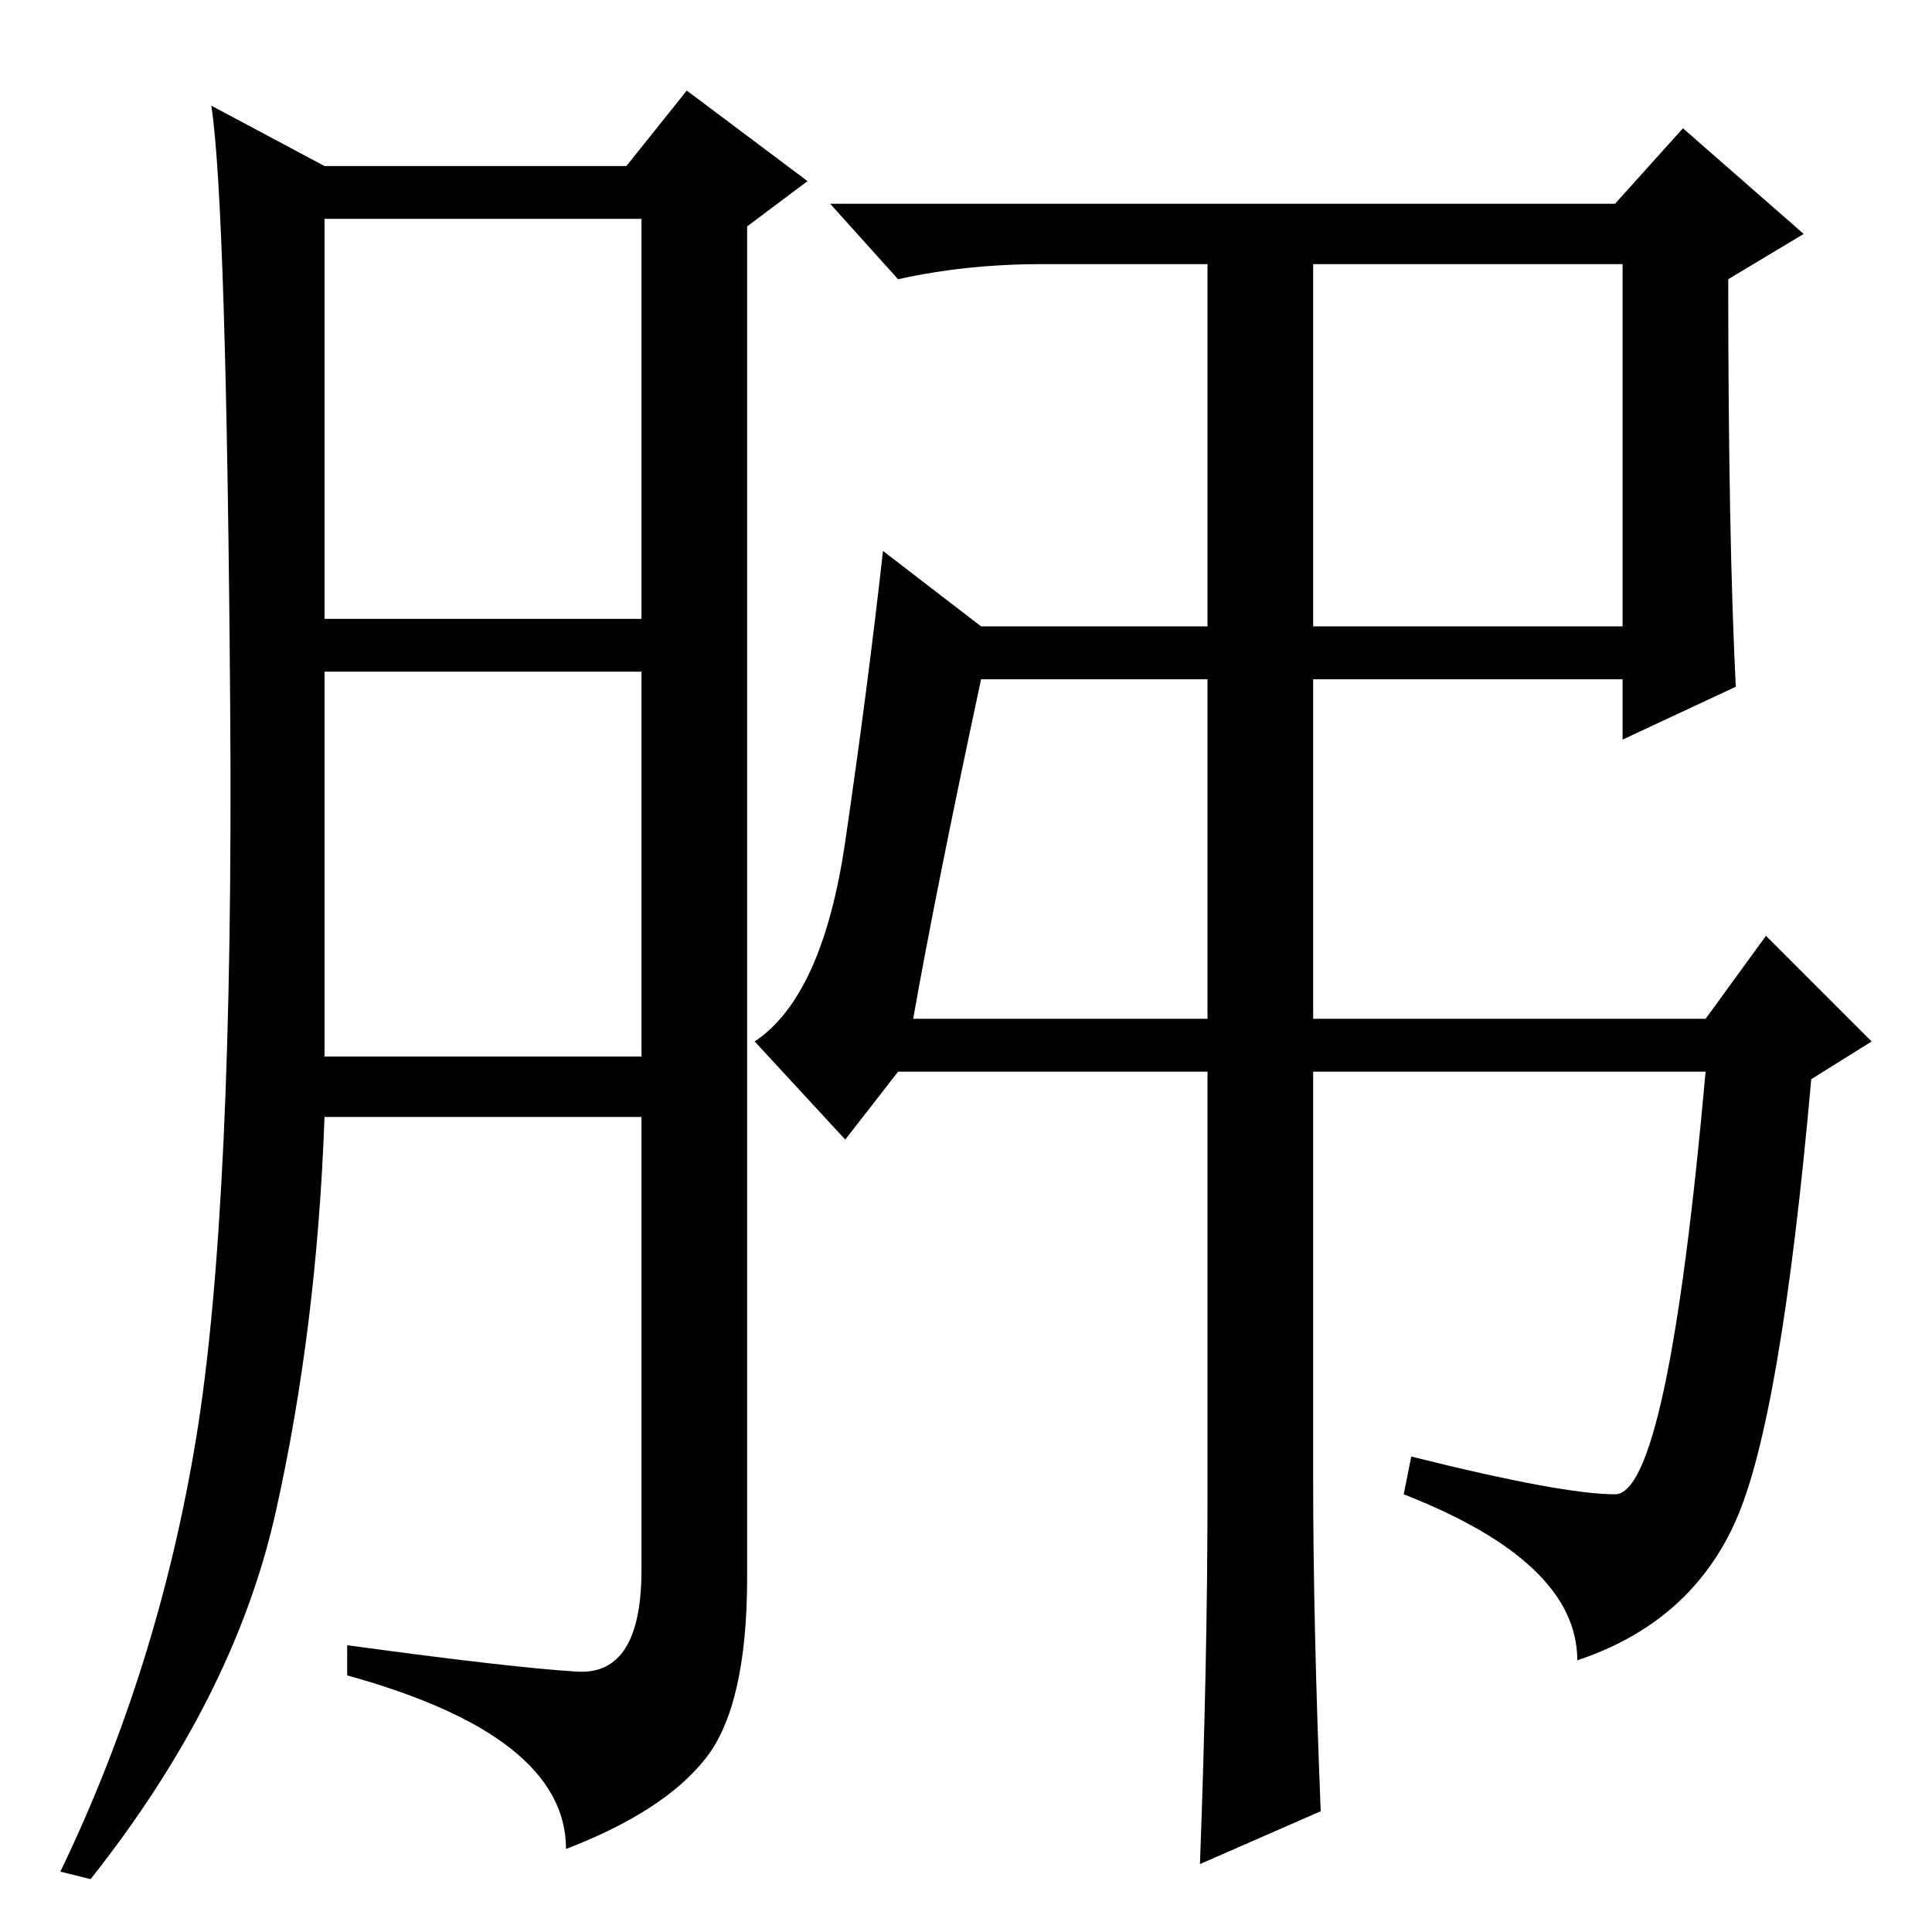 <?xml version="1.0" standalone="no"?>
<!DOCTYPE svg PUBLIC "-//W3C//DTD SVG 1.1//EN" "http://www.w3.org/Graphics/SVG/1.1/DTD/svg11.dtd" >
<svg xmlns="http://www.w3.org/2000/svg" xmlns:xlink="http://www.w3.org/1999/xlink" version="1.1" viewBox="0 -36 256 256">
  <g transform="matrix(1 0 0 -1 0 220)">
   <path fill="currentColor"
d="M76.5 34.5q8.5 -0.5 8.5 13.5v60h-42q-1 -28 -6.5 -52.5t-24.5 -48.5l-4 1q13 27 18 57.5t4.5 97t-2.5 79.5l15 -8h40l8 10l16 -12l-8 -6v-179q0 -17 -5.5 -24t-18.5 -12q0 15 -29 23v4q22 -3 30.5 -3.5zM43 174h42v53h-42v-53zM43 116h42v51h-42v-51zM174 60
q0 -19 1 -44l-16 -7q1 27 1 49v56h-41l-7 -9l-12 13q9 6 12 26.5t5 38.5l13 -10h30v48h-22q-10 0 -19 -2l-9 10h104l9 10l16 -14l-10 -6q0 -34 1 -54l-15 -7v8h-41v-45h52l8 11l14 -14l-8 -5q-4 -45 -10 -58.5t-21 -18.5q0 13 -23 22l1 5q20 -5 27 -5t12 56h-52v-54z
M174 173h41v48h-41v-48zM121 121h39v45h-30q-6 -28 -9 -45z" />
  </g>

</svg>
